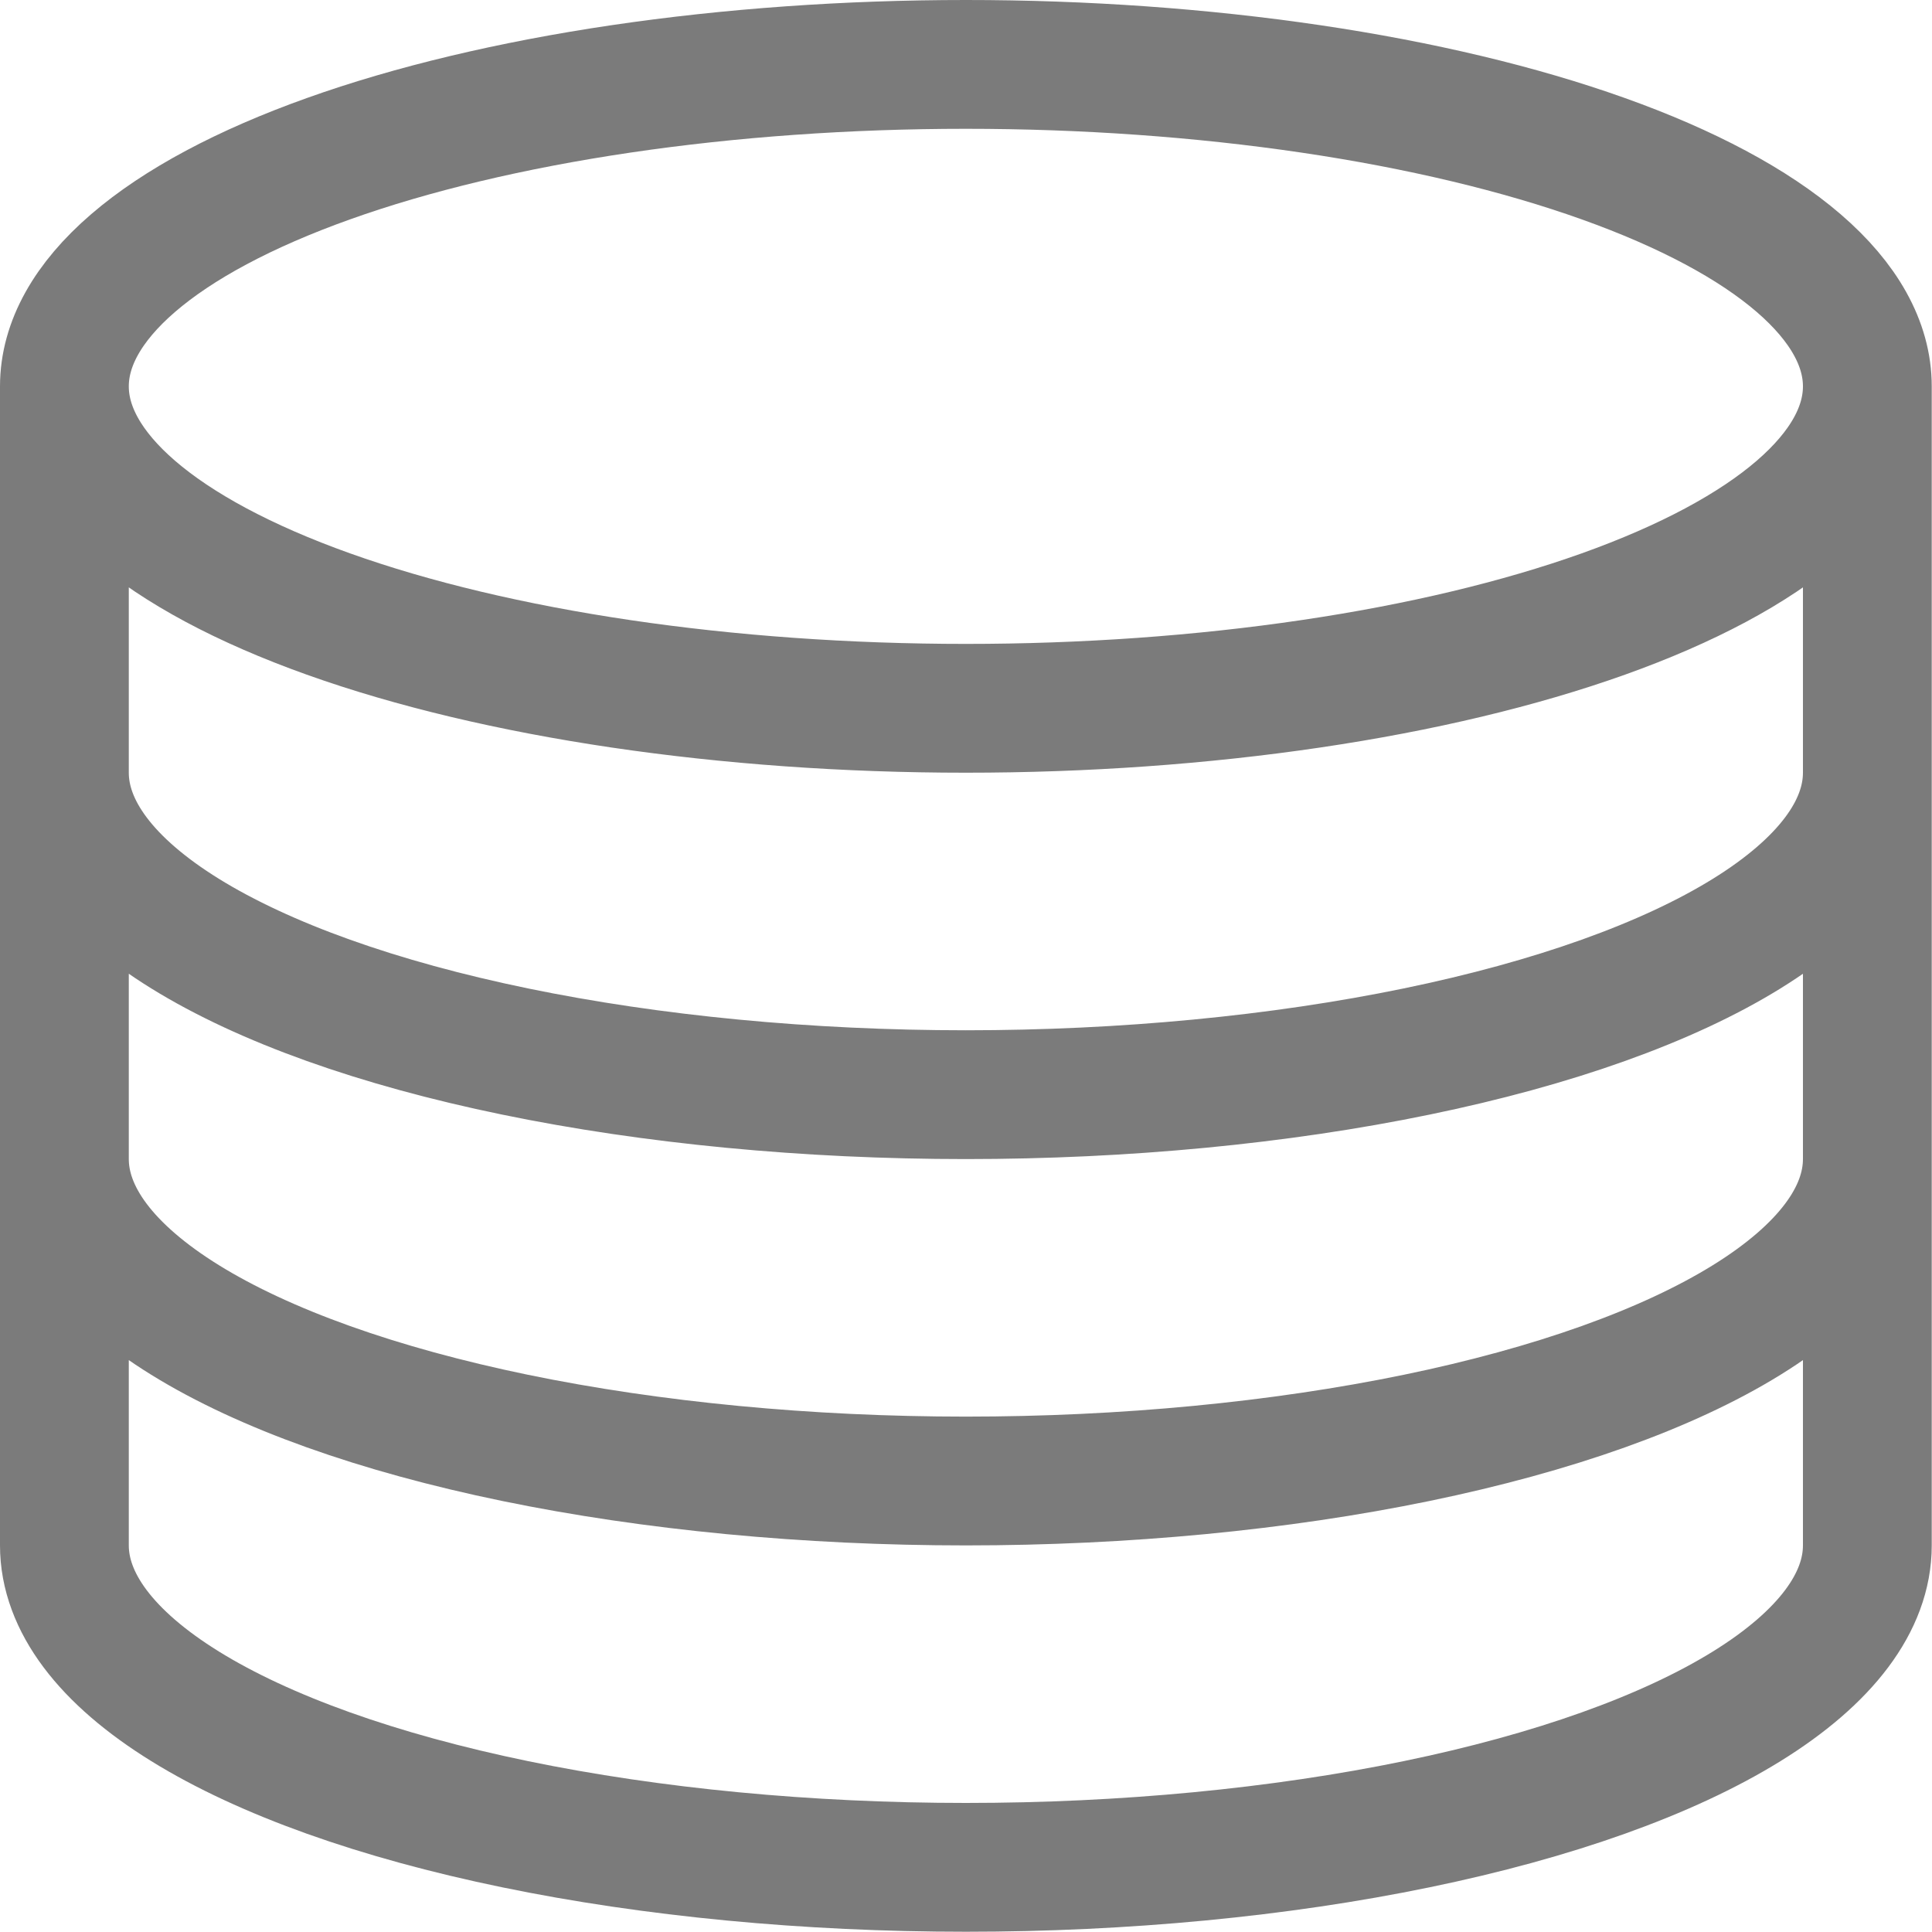 <svg width="60" height="60" viewBox="0 0 60 60" fill="none" xmlns="http://www.w3.org/2000/svg">
<path id="Vector" d="M57.992 11.999C57.992 13.312 57.268 14.612 55.861 15.825C54.455 17.038 52.392 18.14 49.793 19.069C47.193 19.997 44.107 20.734 40.71 21.236C37.313 21.739 33.673 21.997 29.996 21.997C22.571 21.997 15.45 20.944 10.2 19.069C4.95 17.194 2 14.65 2 11.999M57.992 11.999C57.992 10.686 57.268 9.385 55.861 8.172C54.455 6.959 52.392 5.857 49.793 4.929C47.193 4 44.107 3.264 40.71 2.761C37.313 2.259 33.673 2 29.996 2C26.32 2 22.679 2.259 19.283 2.761C15.886 3.264 12.8 4 10.2 4.929C7.6 5.857 5.538 6.959 4.131 8.172C2.724 9.385 2 10.686 2 11.999M57.992 11.999V47.994C57.992 49.749 56.699 51.473 54.242 52.993C51.785 54.513 48.25 55.775 43.994 56.653C39.738 57.531 34.911 57.992 29.996 57.992C25.082 57.992 20.254 57.531 15.998 56.653C11.742 55.775 8.208 54.513 5.751 52.993C3.294 51.473 2 49.749 2 47.994V11.999M57.992 35.995C57.992 37.751 56.699 39.475 54.242 40.995C51.785 42.515 48.25 43.777 43.994 44.655C39.738 45.532 34.911 45.994 29.996 45.994C25.082 45.994 20.254 45.532 15.998 44.655C11.742 43.777 8.208 42.515 5.751 40.995C3.294 39.475 2 37.751 2 35.995M57.992 23.997C57.992 25.752 56.699 27.476 54.242 28.996C51.785 30.516 48.25 31.779 43.994 32.656C39.738 33.534 34.911 33.996 29.996 33.996C25.082 33.996 20.254 33.534 15.998 32.656C11.742 31.779 8.208 30.516 5.751 28.996C3.294 27.476 2 25.752 2 23.997" stroke="#7B7B7B" stroke-width="4" stroke-linecap="round" stroke-linejoin="round"/>
</svg>
